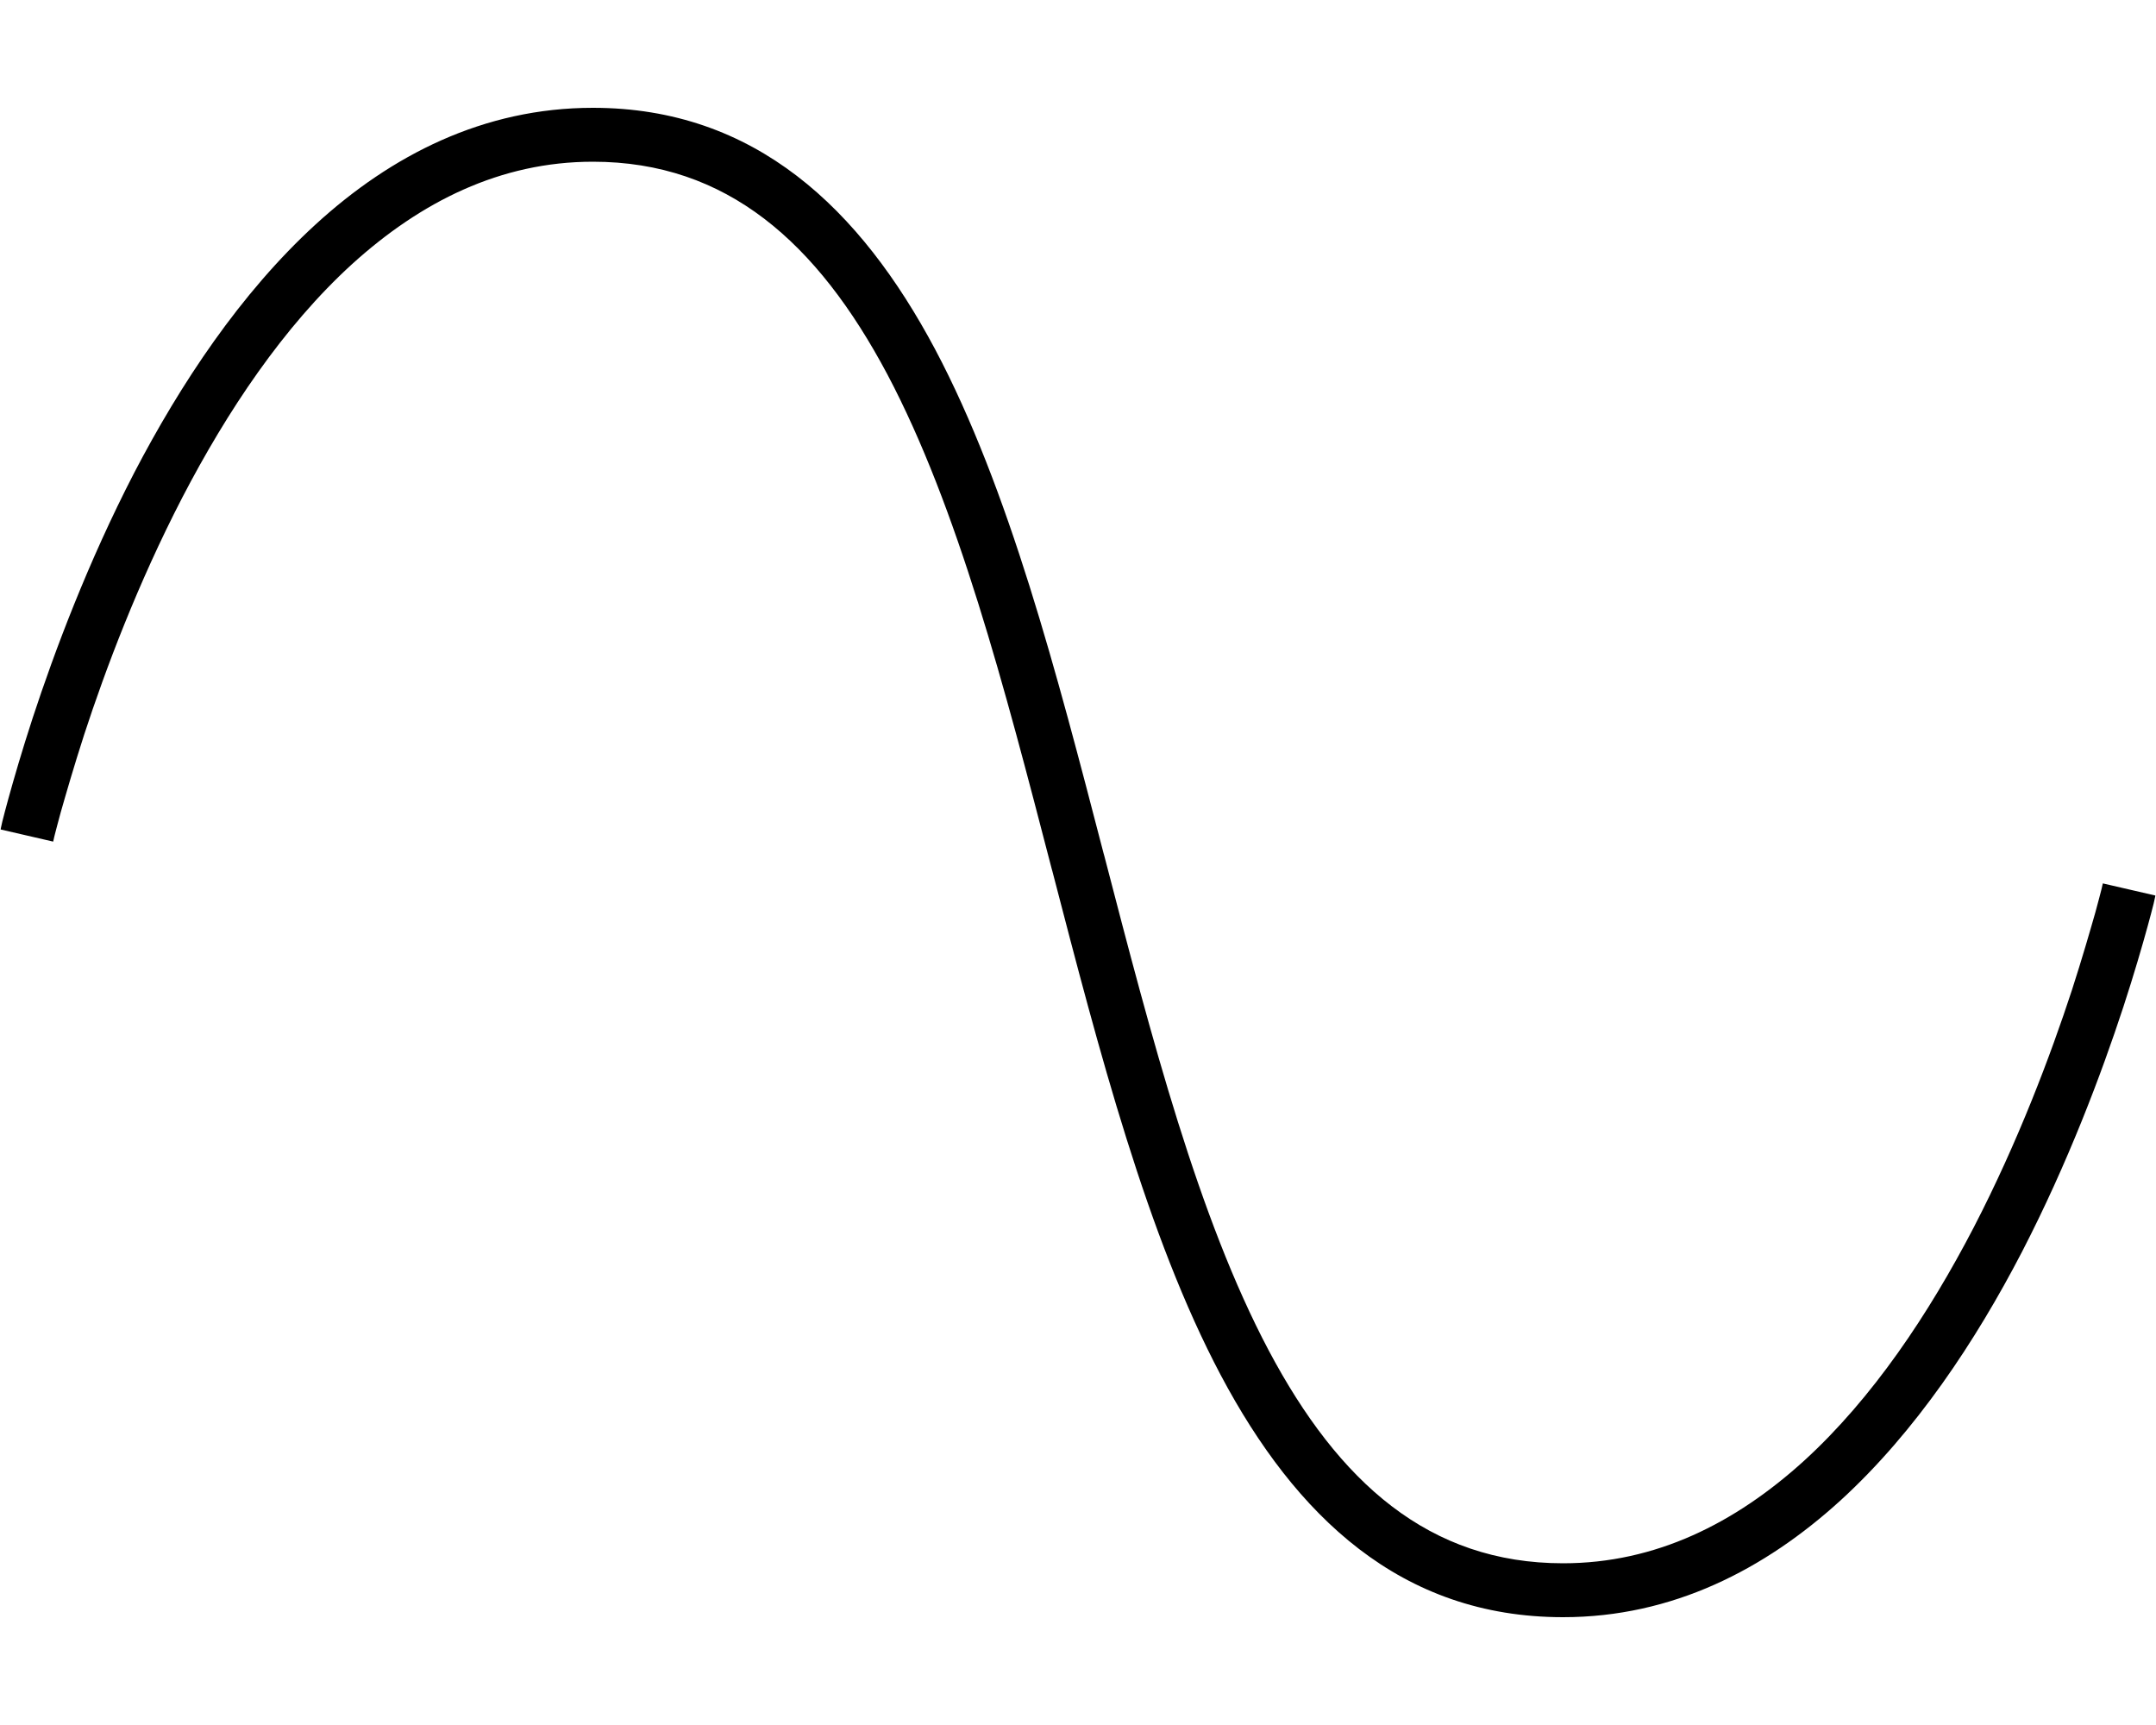 <svg xmlns="http://www.w3.org/2000/svg" viewBox="0 0 640 512"><path class="pr-icon-duotone-secondary" d=""/><path class="pr-icon-duotone-primary" d="M15.8 249.8L8 248c-7.8-1.8-7.8-1.8-7.8-1.8s0 0 0 0s0 0 0 0l0-.1 .1-.5c.1-.4 .2-1 .4-1.8c.4-1.6 1-3.9 1.8-6.8c1.6-5.8 4-14.1 7.2-23.9c6.5-19.8 16.4-46.2 30.1-72.7C53.6 113.9 71.4 87 93.7 66.6C116.1 46.1 143.5 32 176 32c48.2 0 79.4 30 101.6 71.7c21.9 41.3 36.1 96.1 50 149.6l.2 .7c14.1 54.3 27.9 107.3 48.8 146.8C397.4 440 424.2 464 464 464c27.5 0 51.1-11.9 71.5-30.4c20.4-18.6 37.1-43.7 50.4-69.3c13.2-25.5 22.8-51.1 29.1-70.3c3.1-9.6 5.4-17.6 7-23.2c.8-2.8 1.3-5 1.7-6.4c.2-.7 .3-1.3 .4-1.7l.1-.4 0-.1s0 0 0 0s0 0 0 0L632 264c7.8 1.8 7.8 1.8 7.8 1.8s0 0 0 0s0 0 0 0l0 .1-.1 .5c-.1 .4-.2 1-.4 1.8c-.4 1.6-1 3.9-1.8 6.8c-1.6 5.8-4 14.1-7.2 23.9c-6.5 19.8-16.4 46.2-30.1 72.7c-13.7 26.4-31.5 53.3-53.8 73.7C523.9 465.8 496.5 480 464 480c-48.2 0-79.4-30-101.6-71.8c-21.9-41.3-36.1-96.1-50-149.6l-.2-.7c-14.1-54.3-27.9-107.3-48.8-146.8C242.6 72 215.8 48 176 48c-27.5 0-51.1 11.9-71.5 30.4C84.1 97 67.4 122.1 54.1 147.7C40.9 173.2 31.3 198.7 25 218c-3.1 9.6-5.4 17.6-7 23.2c-.8 2.8-1.3 5-1.7 6.4c-.2 .7-.3 1.3-.4 1.7l-.1 .4 0 .1s0 0 0 0s0 0 0 0z"/></svg>